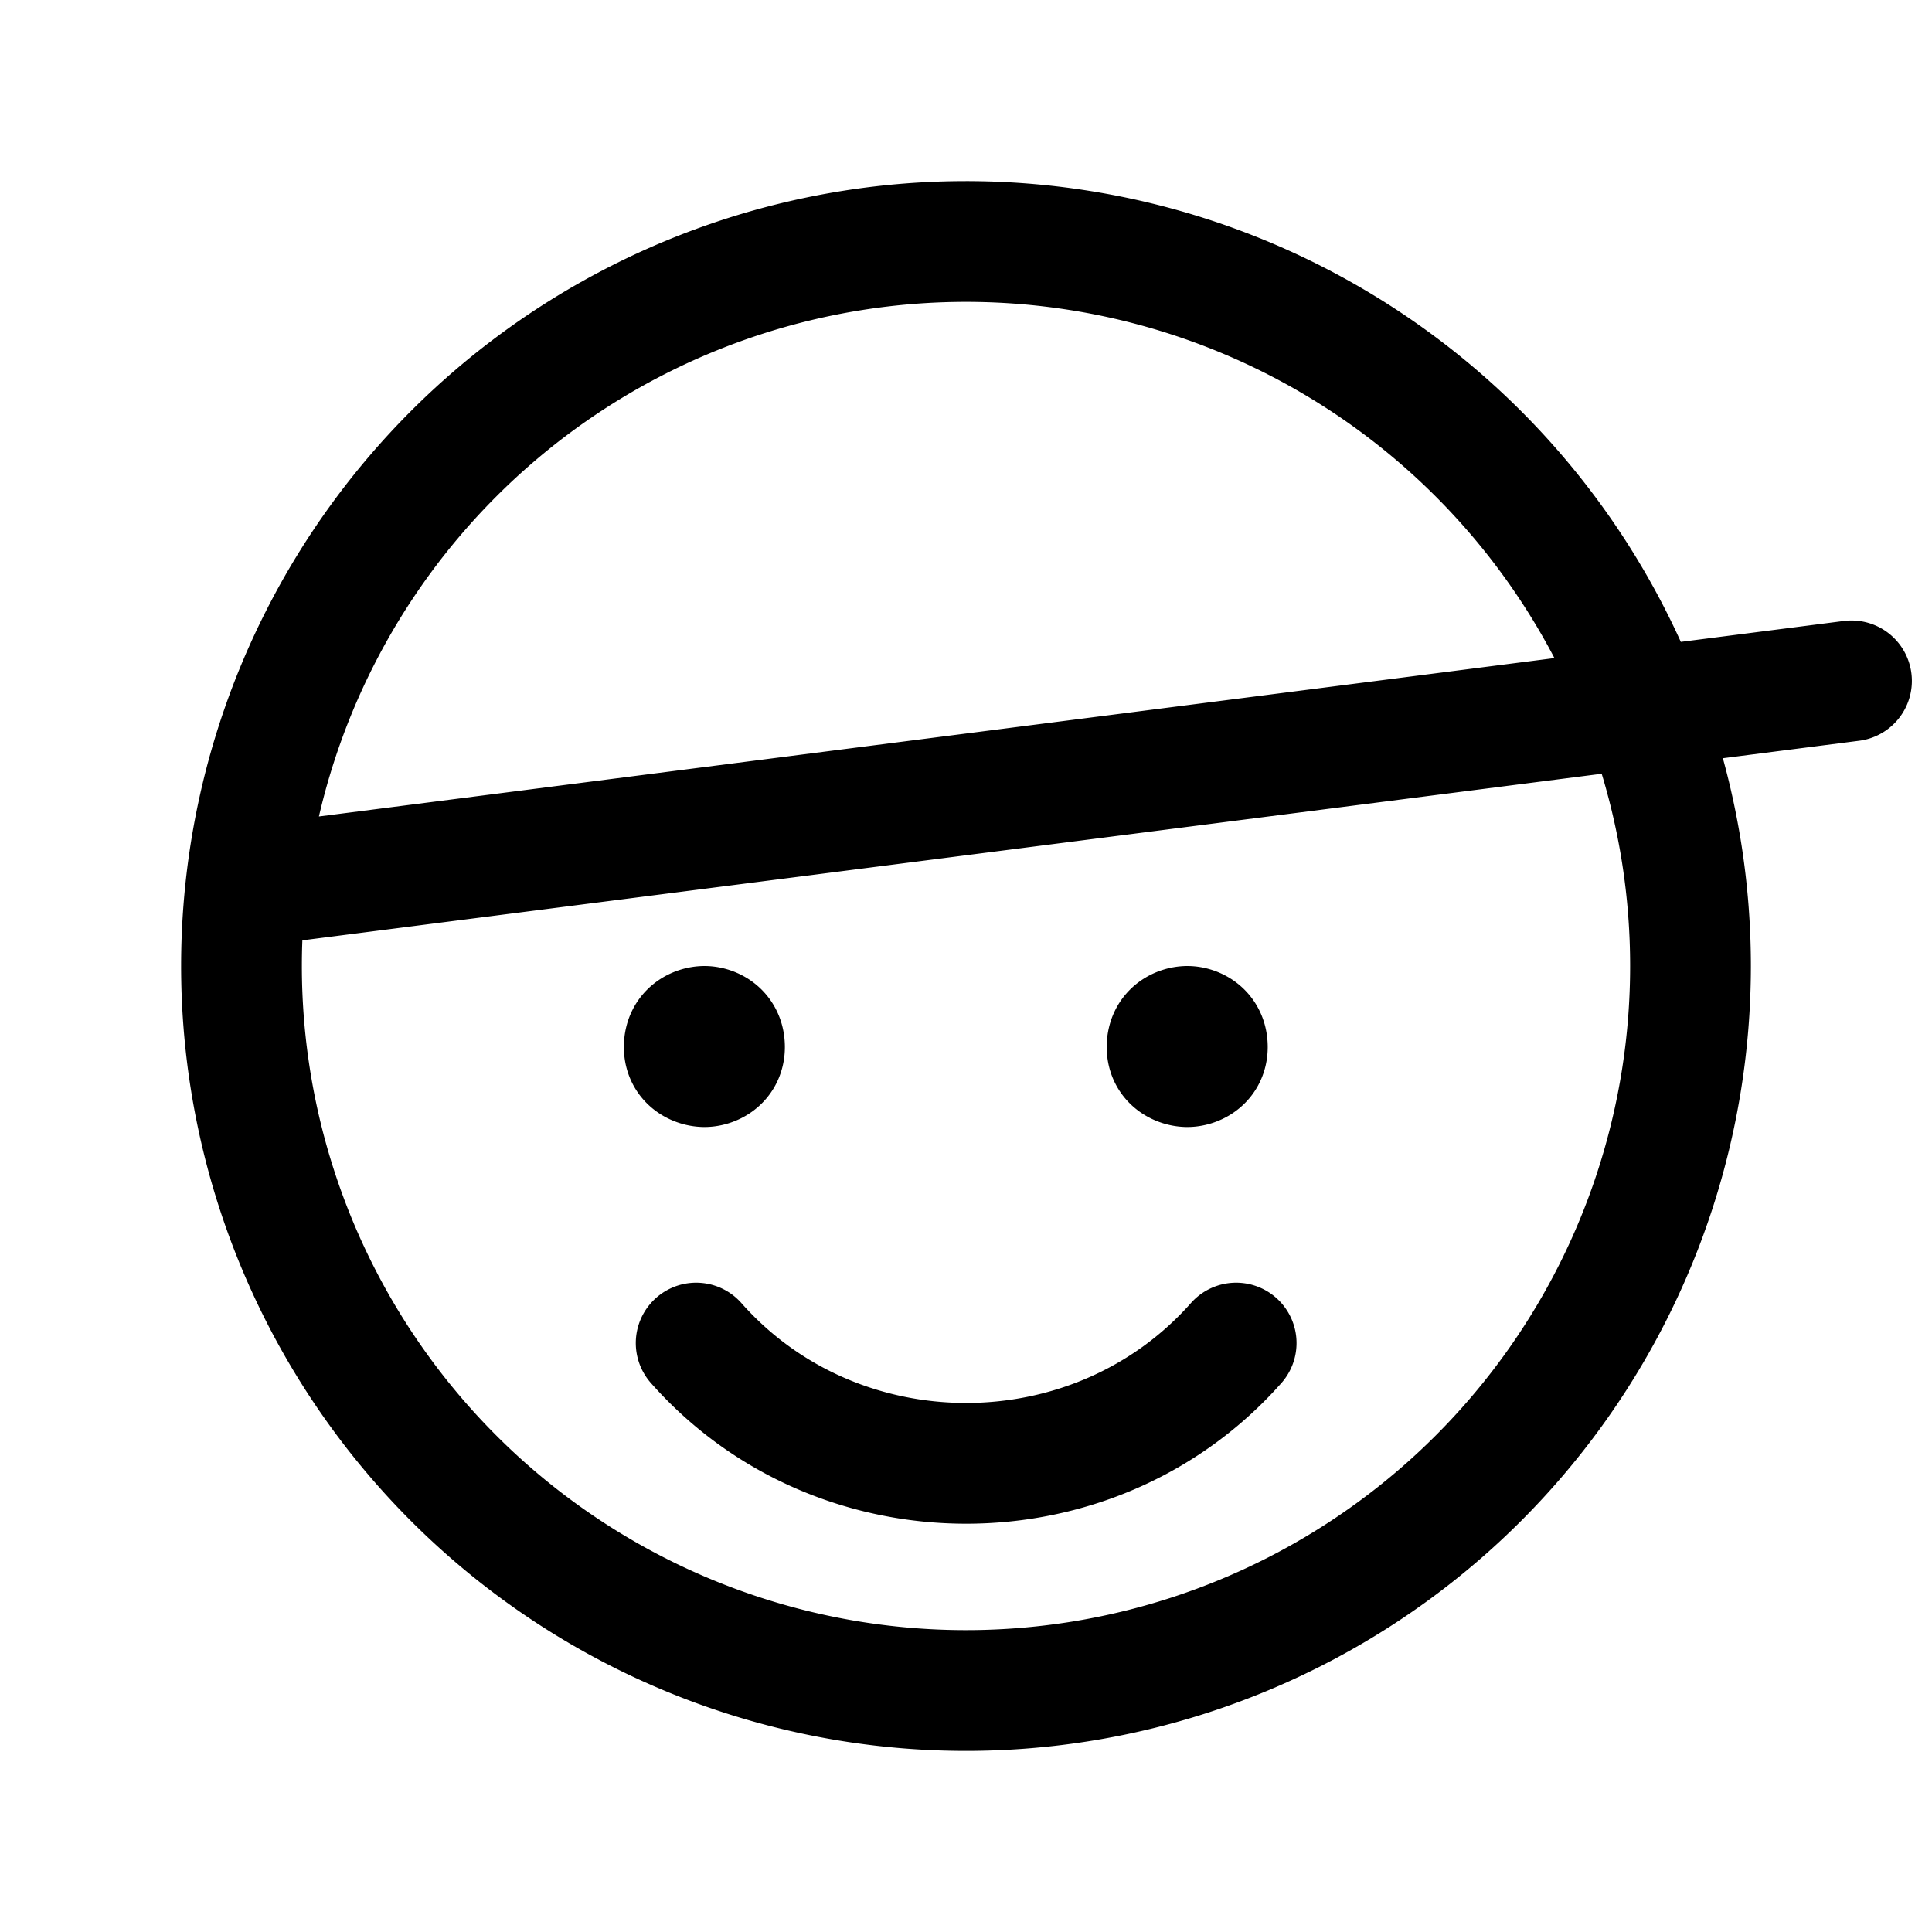 <svg xmlns="http://www.w3.org/2000/svg" width="24" height="24" fill="none" viewBox="0 0 24 24"><path stroke="#000" stroke-linecap="round" stroke-linejoin="round" stroke-width="1.5" d="m23 8.458-19.5 2.5m11.856 5.726c-1.763 1.992-4.946 1.992-6.708 0m-.073-3.677h.346m5.652 0h.346m3.445-7.371A9 9 0 1 1 5.636 18.364 9 9 0 0 1 18.364 5.636ZM9 13.006c0 .184-.16.244-.248.244-.092 0-.252-.06-.252-.243 0-.197.16-.257.252-.257.088 0 .248.06.248.257Zm5.998 0c0 .184-.16.244-.248.244-.092 0-.252-.06-.252-.243 0-.197.16-.257.252-.257.088 0 .248.06.248.257Z"/></svg>